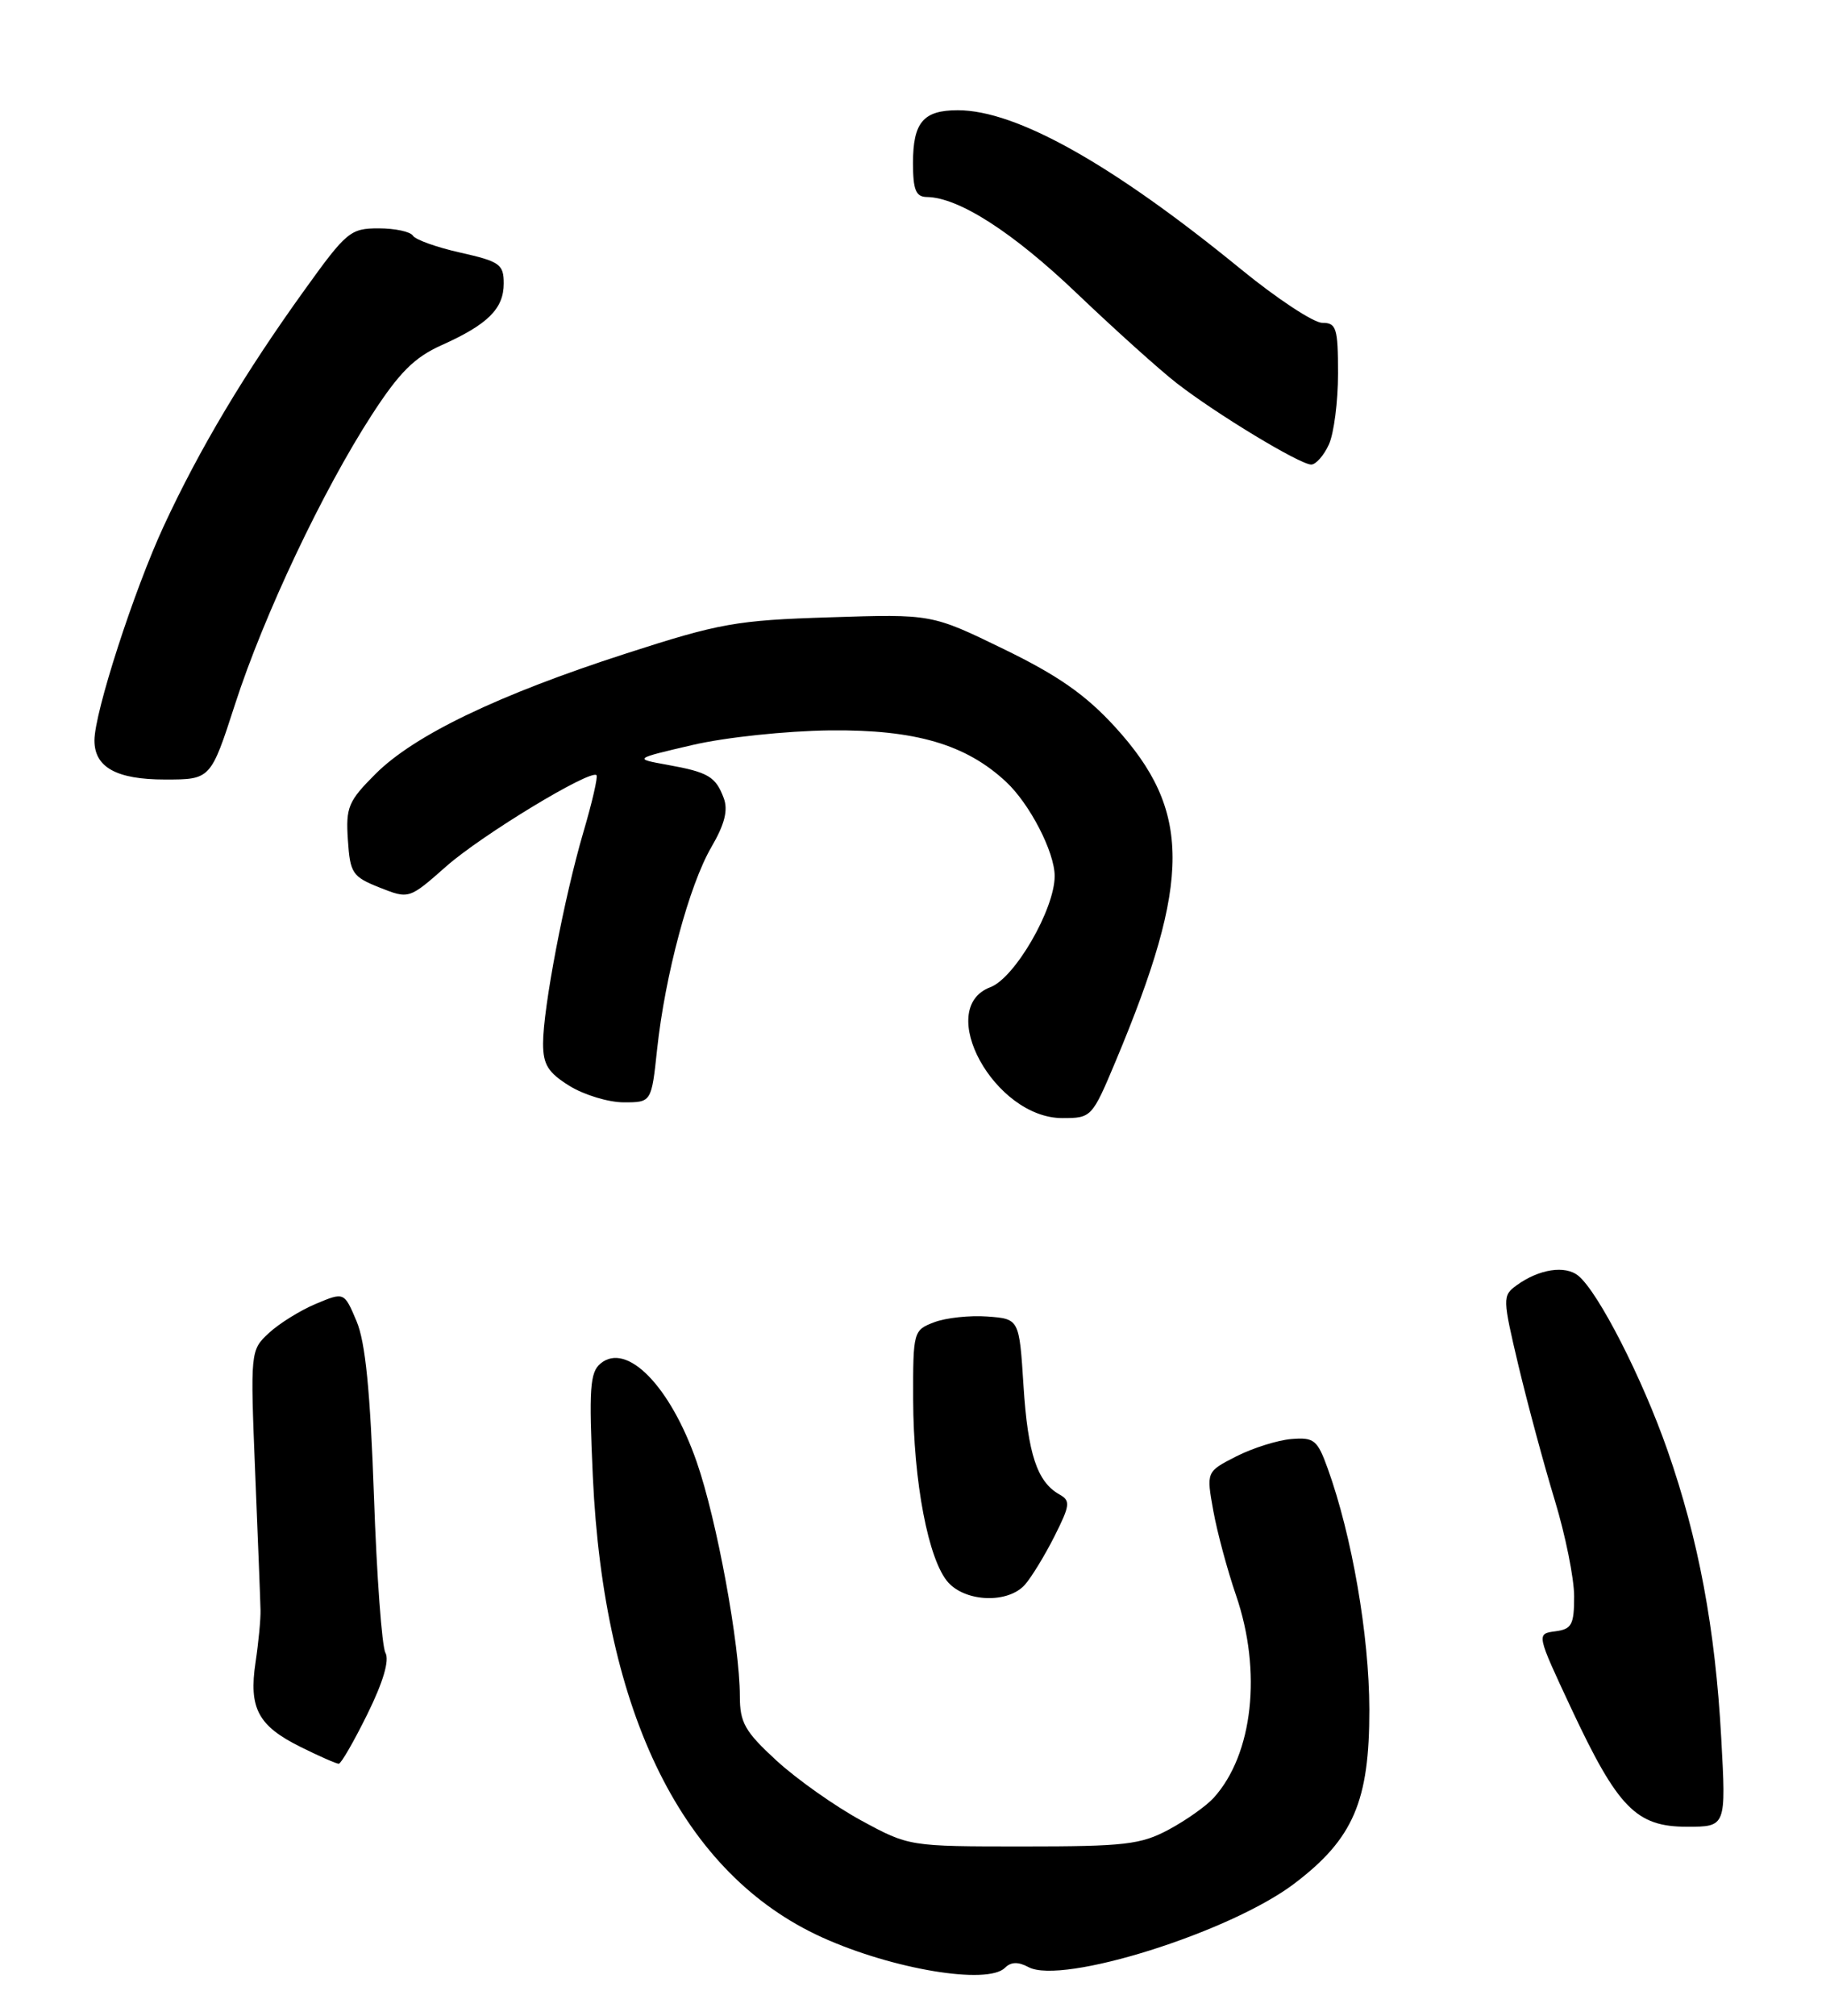<?xml version="1.0" encoding="UTF-8" standalone="no"?>
<!DOCTYPE svg PUBLIC "-//W3C//DTD SVG 1.1//EN" "http://www.w3.org/Graphics/SVG/1.1/DTD/svg11.dtd" >
<svg xmlns="http://www.w3.org/2000/svg" xmlns:xlink="http://www.w3.org/1999/xlink" version="1.1" viewBox="0 0 232 256">
 <g >
 <path fill="currentColor"
d=" M 127.69 249.91 C 128.45 249.15 129.37 249.13 130.68 249.83 C 134.95 252.11 156.29 245.41 164.45 239.22 C 171.95 233.53 174.00 228.76 173.98 217.09 C 173.96 207.69 171.77 195.03 168.69 186.50 C 167.38 182.87 166.96 182.52 164.06 182.76 C 162.31 182.91 159.16 183.90 157.06 184.97 C 153.26 186.91 153.26 186.91 154.16 191.90 C 154.66 194.65 155.96 199.46 157.04 202.60 C 160.36 212.26 159.20 222.80 154.21 228.32 C 153.27 229.36 150.70 231.18 148.50 232.36 C 144.94 234.27 142.91 234.50 130.00 234.50 C 115.50 234.50 115.50 234.50 109.43 231.21 C 106.10 229.40 101.26 225.98 98.68 223.62 C 94.64 219.91 94.00 218.78 94.00 215.41 C 93.99 208.87 91.07 192.99 88.52 185.67 C 85.17 176.04 79.64 170.39 76.30 173.17 C 74.95 174.29 74.81 176.37 75.32 187.49 C 76.71 217.77 86.80 238.05 104.45 246.05 C 113.41 250.11 125.48 252.12 127.69 249.91 Z  M 218.69 220.75 C 217.93 206.82 215.81 195.49 211.86 184.19 C 208.66 175.03 203.11 164.17 200.55 162.04 C 198.88 160.65 195.52 161.17 192.66 163.26 C 190.89 164.55 190.90 164.89 192.94 173.50 C 194.11 178.39 196.17 186.04 197.53 190.50 C 198.89 194.96 200.00 200.46 200.00 202.74 C 200.00 206.34 199.70 206.91 197.60 207.18 C 195.20 207.50 195.20 207.50 199.64 216.99 C 205.56 229.62 207.89 232.00 214.34 232.00 C 219.31 232.00 219.31 232.00 218.69 220.75 Z  M 46.68 217.69 C 48.69 213.61 49.50 210.86 48.97 209.91 C 48.52 209.10 47.86 200.13 47.51 189.97 C 47.04 176.66 46.43 170.46 45.30 167.79 C 43.73 164.08 43.73 164.08 40.13 165.59 C 38.15 166.42 35.46 168.09 34.16 169.30 C 31.81 171.48 31.80 171.61 32.42 187.00 C 32.77 195.53 33.08 203.40 33.10 204.50 C 33.13 205.60 32.85 208.57 32.47 211.10 C 31.59 216.95 32.78 219.19 38.22 221.88 C 40.57 223.05 42.74 224.00 43.04 224.00 C 43.33 224.00 44.97 221.16 46.68 217.69 Z  M 130.23 201.25 C 131.07 200.29 132.76 197.52 133.98 195.10 C 135.96 191.16 136.03 190.60 134.61 189.80 C 131.77 188.21 130.59 184.65 130.04 176.00 C 129.50 167.50 129.50 167.50 125.44 167.20 C 123.21 167.04 120.17 167.36 118.69 167.93 C 116.05 168.93 116.00 169.11 116.02 177.73 C 116.05 188.21 117.96 198.19 120.48 200.98 C 122.77 203.50 128.12 203.65 130.23 201.25 Z  M 141.76 134.75 C 151.41 111.72 151.39 102.96 141.66 92.31 C 137.93 88.24 134.45 85.80 127.54 82.44 C 118.37 77.98 118.37 77.98 105.44 78.40 C 93.56 78.77 91.43 79.15 79.50 83.01 C 63.28 88.25 52.63 93.37 47.70 98.30 C 44.25 101.75 43.92 102.53 44.20 106.67 C 44.48 110.91 44.77 111.34 48.23 112.72 C 51.97 114.20 51.97 114.20 56.73 110.00 C 61.23 106.04 75.02 97.68 75.79 98.45 C 75.98 98.65 75.24 101.89 74.13 105.65 C 71.68 114.00 69.00 128.03 69.00 132.53 C 69.00 135.21 69.64 136.23 72.37 137.92 C 74.22 139.06 77.32 140.00 79.25 140.00 C 82.77 140.00 82.77 140.00 83.49 133.25 C 84.50 123.85 87.56 112.43 90.38 107.59 C 92.08 104.67 92.53 102.89 91.95 101.35 C 90.92 98.62 89.99 98.07 84.77 97.13 C 80.50 96.36 80.50 96.36 87.97 94.62 C 92.15 93.64 99.87 92.83 105.47 92.76 C 116.27 92.65 122.73 94.53 127.83 99.30 C 130.84 102.10 134.00 108.23 134.00 111.26 C 134.00 115.46 128.94 124.20 125.84 125.37 C 118.71 128.06 126.36 142.00 134.97 142.00 C 138.68 142.00 138.75 141.92 141.76 134.75 Z  M 29.88 89.39 C 33.53 78.12 41.01 62.30 47.26 52.66 C 50.73 47.31 52.65 45.39 56.08 43.85 C 61.98 41.21 64.00 39.21 64.00 36.00 C 64.00 33.57 63.50 33.21 58.52 32.09 C 55.50 31.42 52.77 30.44 52.46 29.93 C 52.14 29.42 50.18 29.00 48.10 29.00 C 44.53 29.00 44.01 29.43 38.75 36.75 C 31.05 47.44 25.35 57.01 20.80 66.82 C 17.00 75.03 12.00 90.50 12.00 94.04 C 12.00 97.45 14.80 99.00 20.96 99.00 C 26.77 99.00 26.77 99.00 29.88 89.39 Z  M 168.84 56.45 C 169.48 55.05 170.00 51.00 170.00 47.45 C 170.00 41.66 169.79 41.00 168.00 41.00 C 166.90 41.00 162.24 37.93 157.64 34.17 C 141.34 20.85 129.13 14.00 121.69 14.00 C 117.31 14.00 116.00 15.54 116.00 20.70 C 116.00 24.12 116.36 25.00 117.75 25.02 C 121.80 25.07 128.66 29.47 136.81 37.25 C 141.59 41.81 147.30 46.95 149.50 48.66 C 154.54 52.58 165.15 58.99 166.59 59.00 C 167.19 59.00 168.20 57.85 168.84 56.45 Z "/>
</g>
</svg>